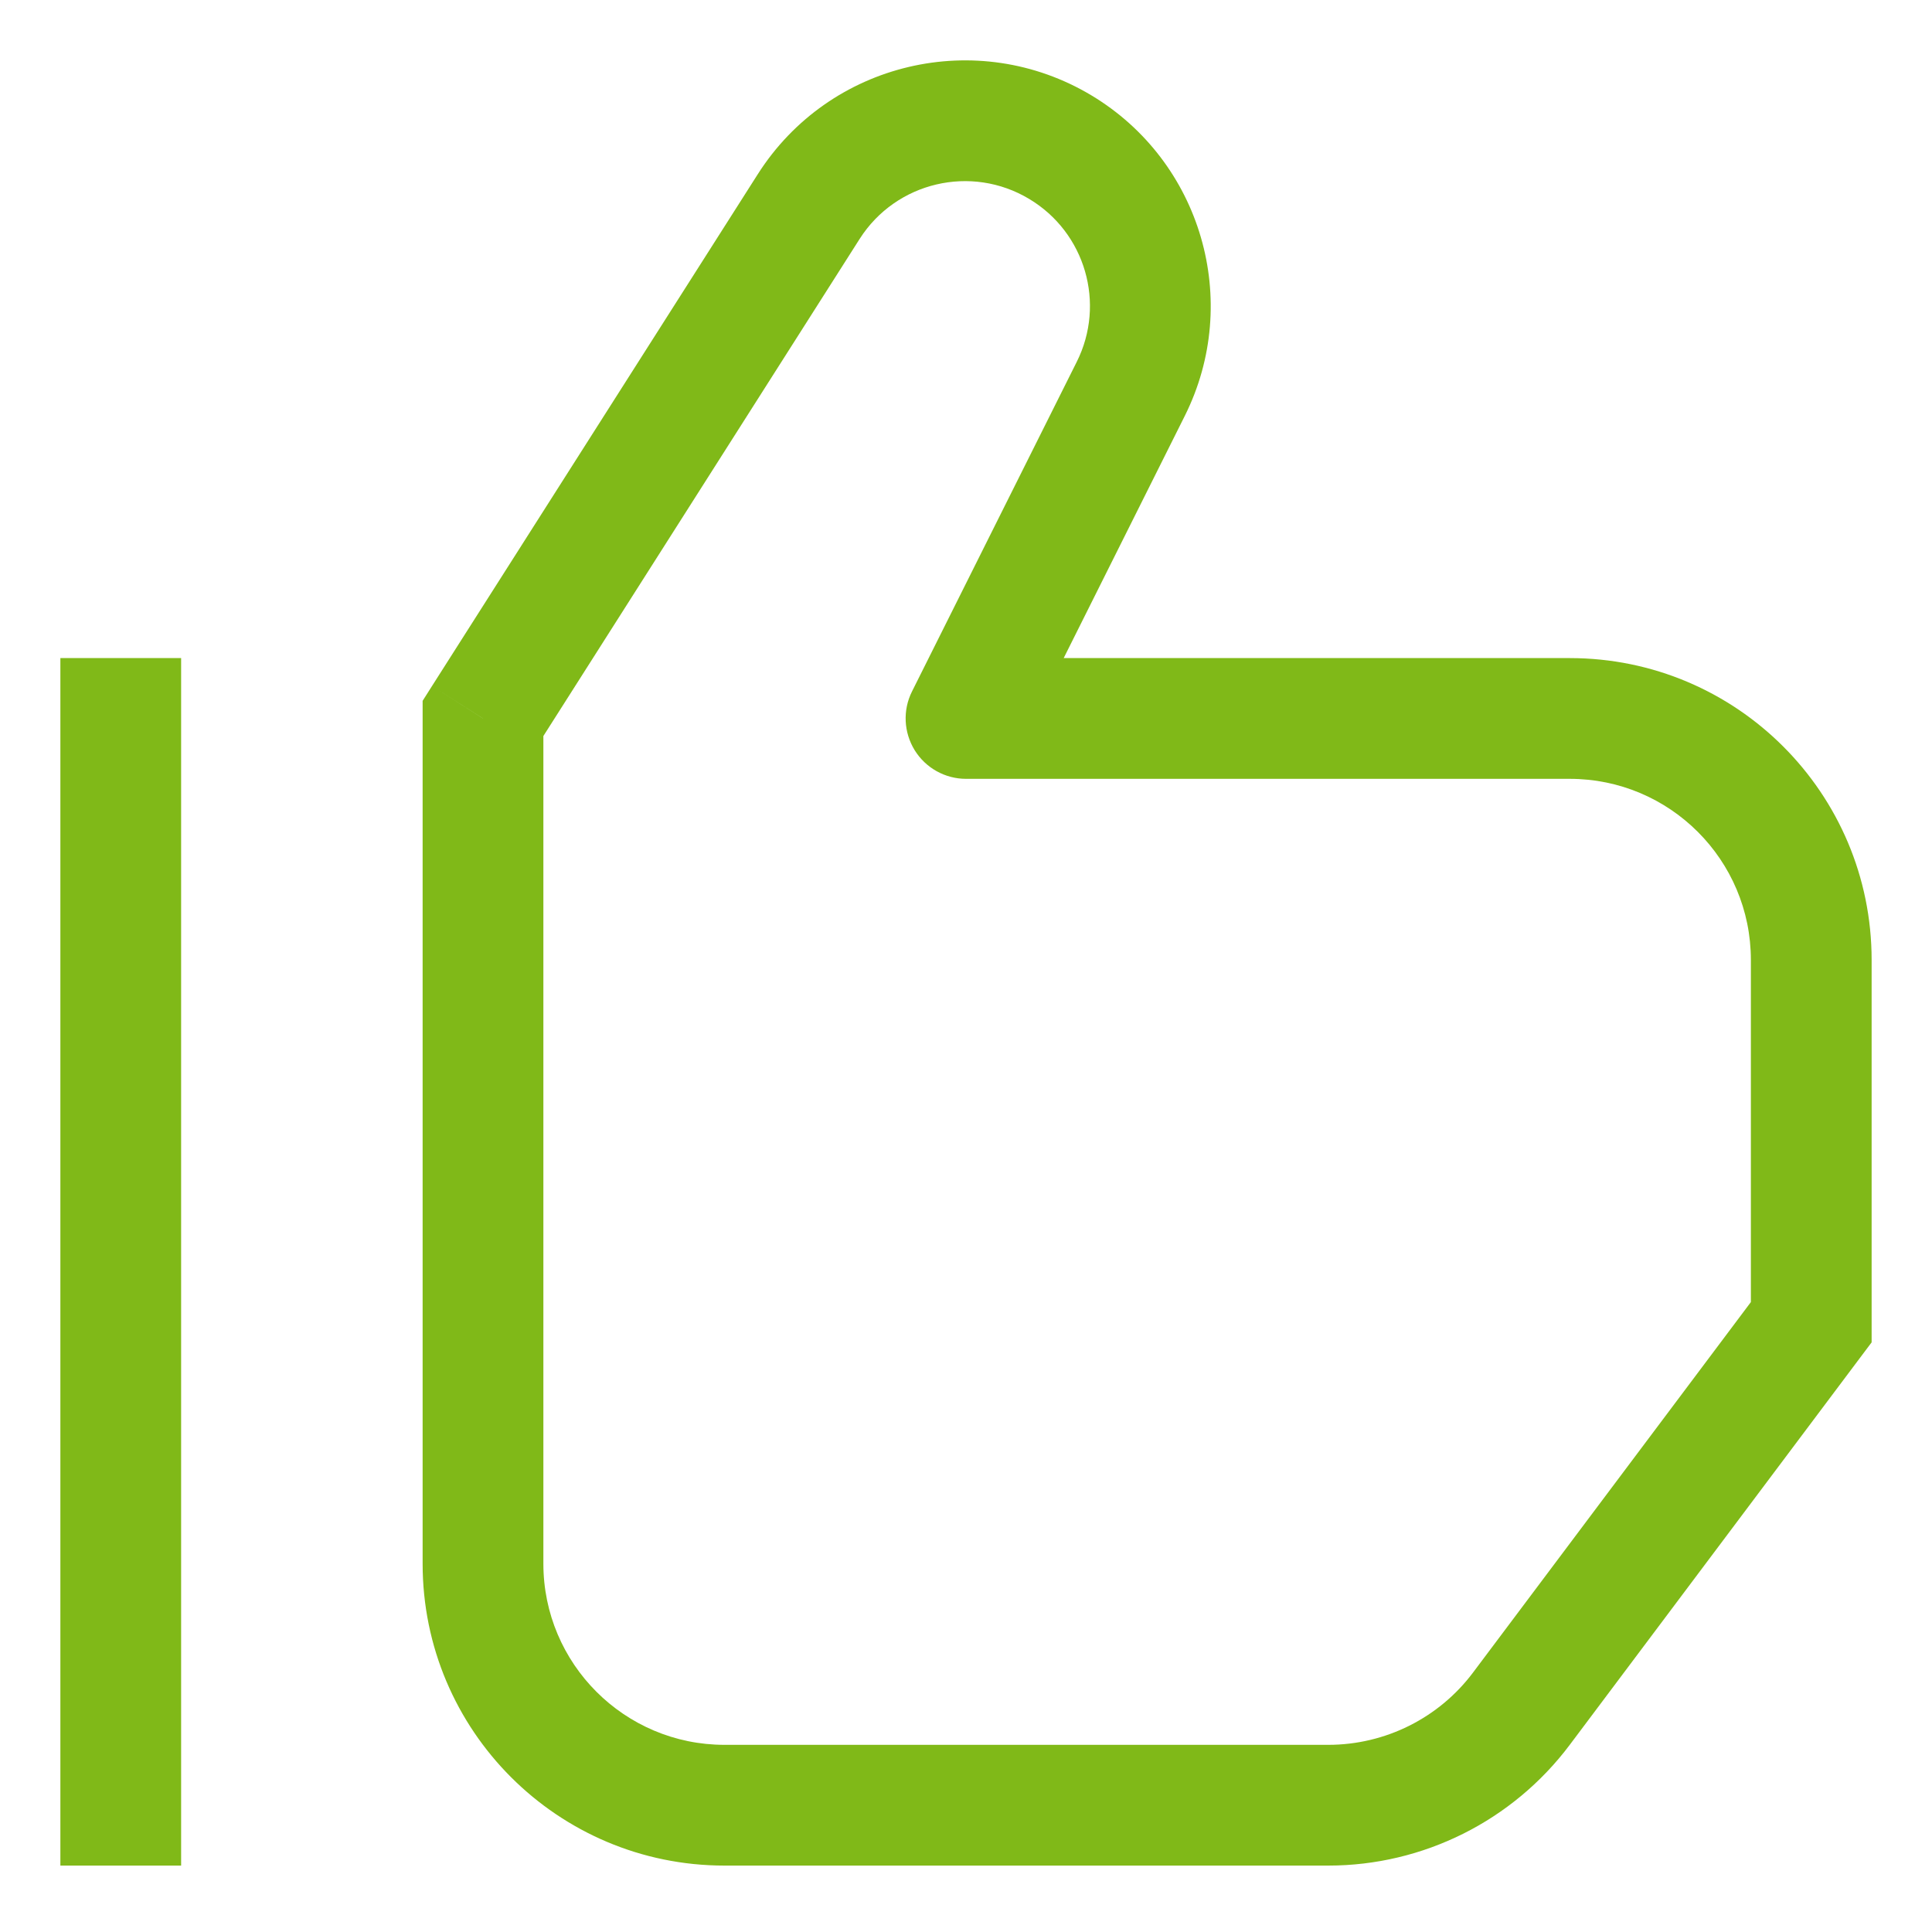 <svg width="16" height="16" viewBox="0 0 16 16" fill="none" xmlns="http://www.w3.org/2000/svg">
<path d="M4 5.95L3.578 5.681L3.5 5.804V5.95H4ZM6.698 1.711L7.119 1.979L6.698 1.711ZM9.365 3.221L8.917 2.997V2.997L9.365 3.221ZM8 5.95L7.553 5.726C7.475 5.881 7.484 6.065 7.575 6.213C7.666 6.36 7.827 6.45 8 6.45V5.95ZM15 10.95L15.4 11.25L15.5 11.117V10.95H15ZM12.6 14.15L13 14.45L12.6 14.15ZM8.782 1.219L9.039 0.79L9.039 0.79L8.782 1.219ZM0.5 5.45V15.45H1.5V5.45H0.5ZM4.422 6.218L7.119 1.979L6.276 1.442L3.578 5.681L4.422 6.218ZM8.917 2.997L7.553 5.726L8.447 6.174L9.812 3.444L8.917 2.997ZM8 6.45H13V5.45H8V6.45ZM14.5 7.95V10.95H15.5V7.95H14.5ZM14.6 10.65L12.2 13.85L13 14.45L15.4 11.25L14.6 10.65ZM11 14.45H6V15.45H11V14.45ZM4.5 12.95V5.95H3.5V12.95H4.5ZM13 6.45C13.828 6.45 14.5 7.121 14.5 7.95H15.5C15.5 6.569 14.381 5.45 13 5.45V6.45ZM6 14.45C5.172 14.45 4.5 13.778 4.5 12.95H3.5C3.5 14.331 4.619 15.45 6 15.45V14.45ZM8.524 1.648C8.988 1.926 9.159 2.514 8.917 2.997L9.812 3.444C10.287 2.494 9.95 1.337 9.039 0.79L8.524 1.648ZM12.2 13.85C11.917 14.228 11.472 14.45 11 14.45V15.45C11.787 15.45 12.528 15.079 13 14.45L12.2 13.85ZM7.119 1.979C7.42 1.506 8.044 1.359 8.524 1.648L9.039 0.79C8.093 0.223 6.868 0.512 6.276 1.442L7.119 1.979Z" fill="#80B918"/>
</svg>

